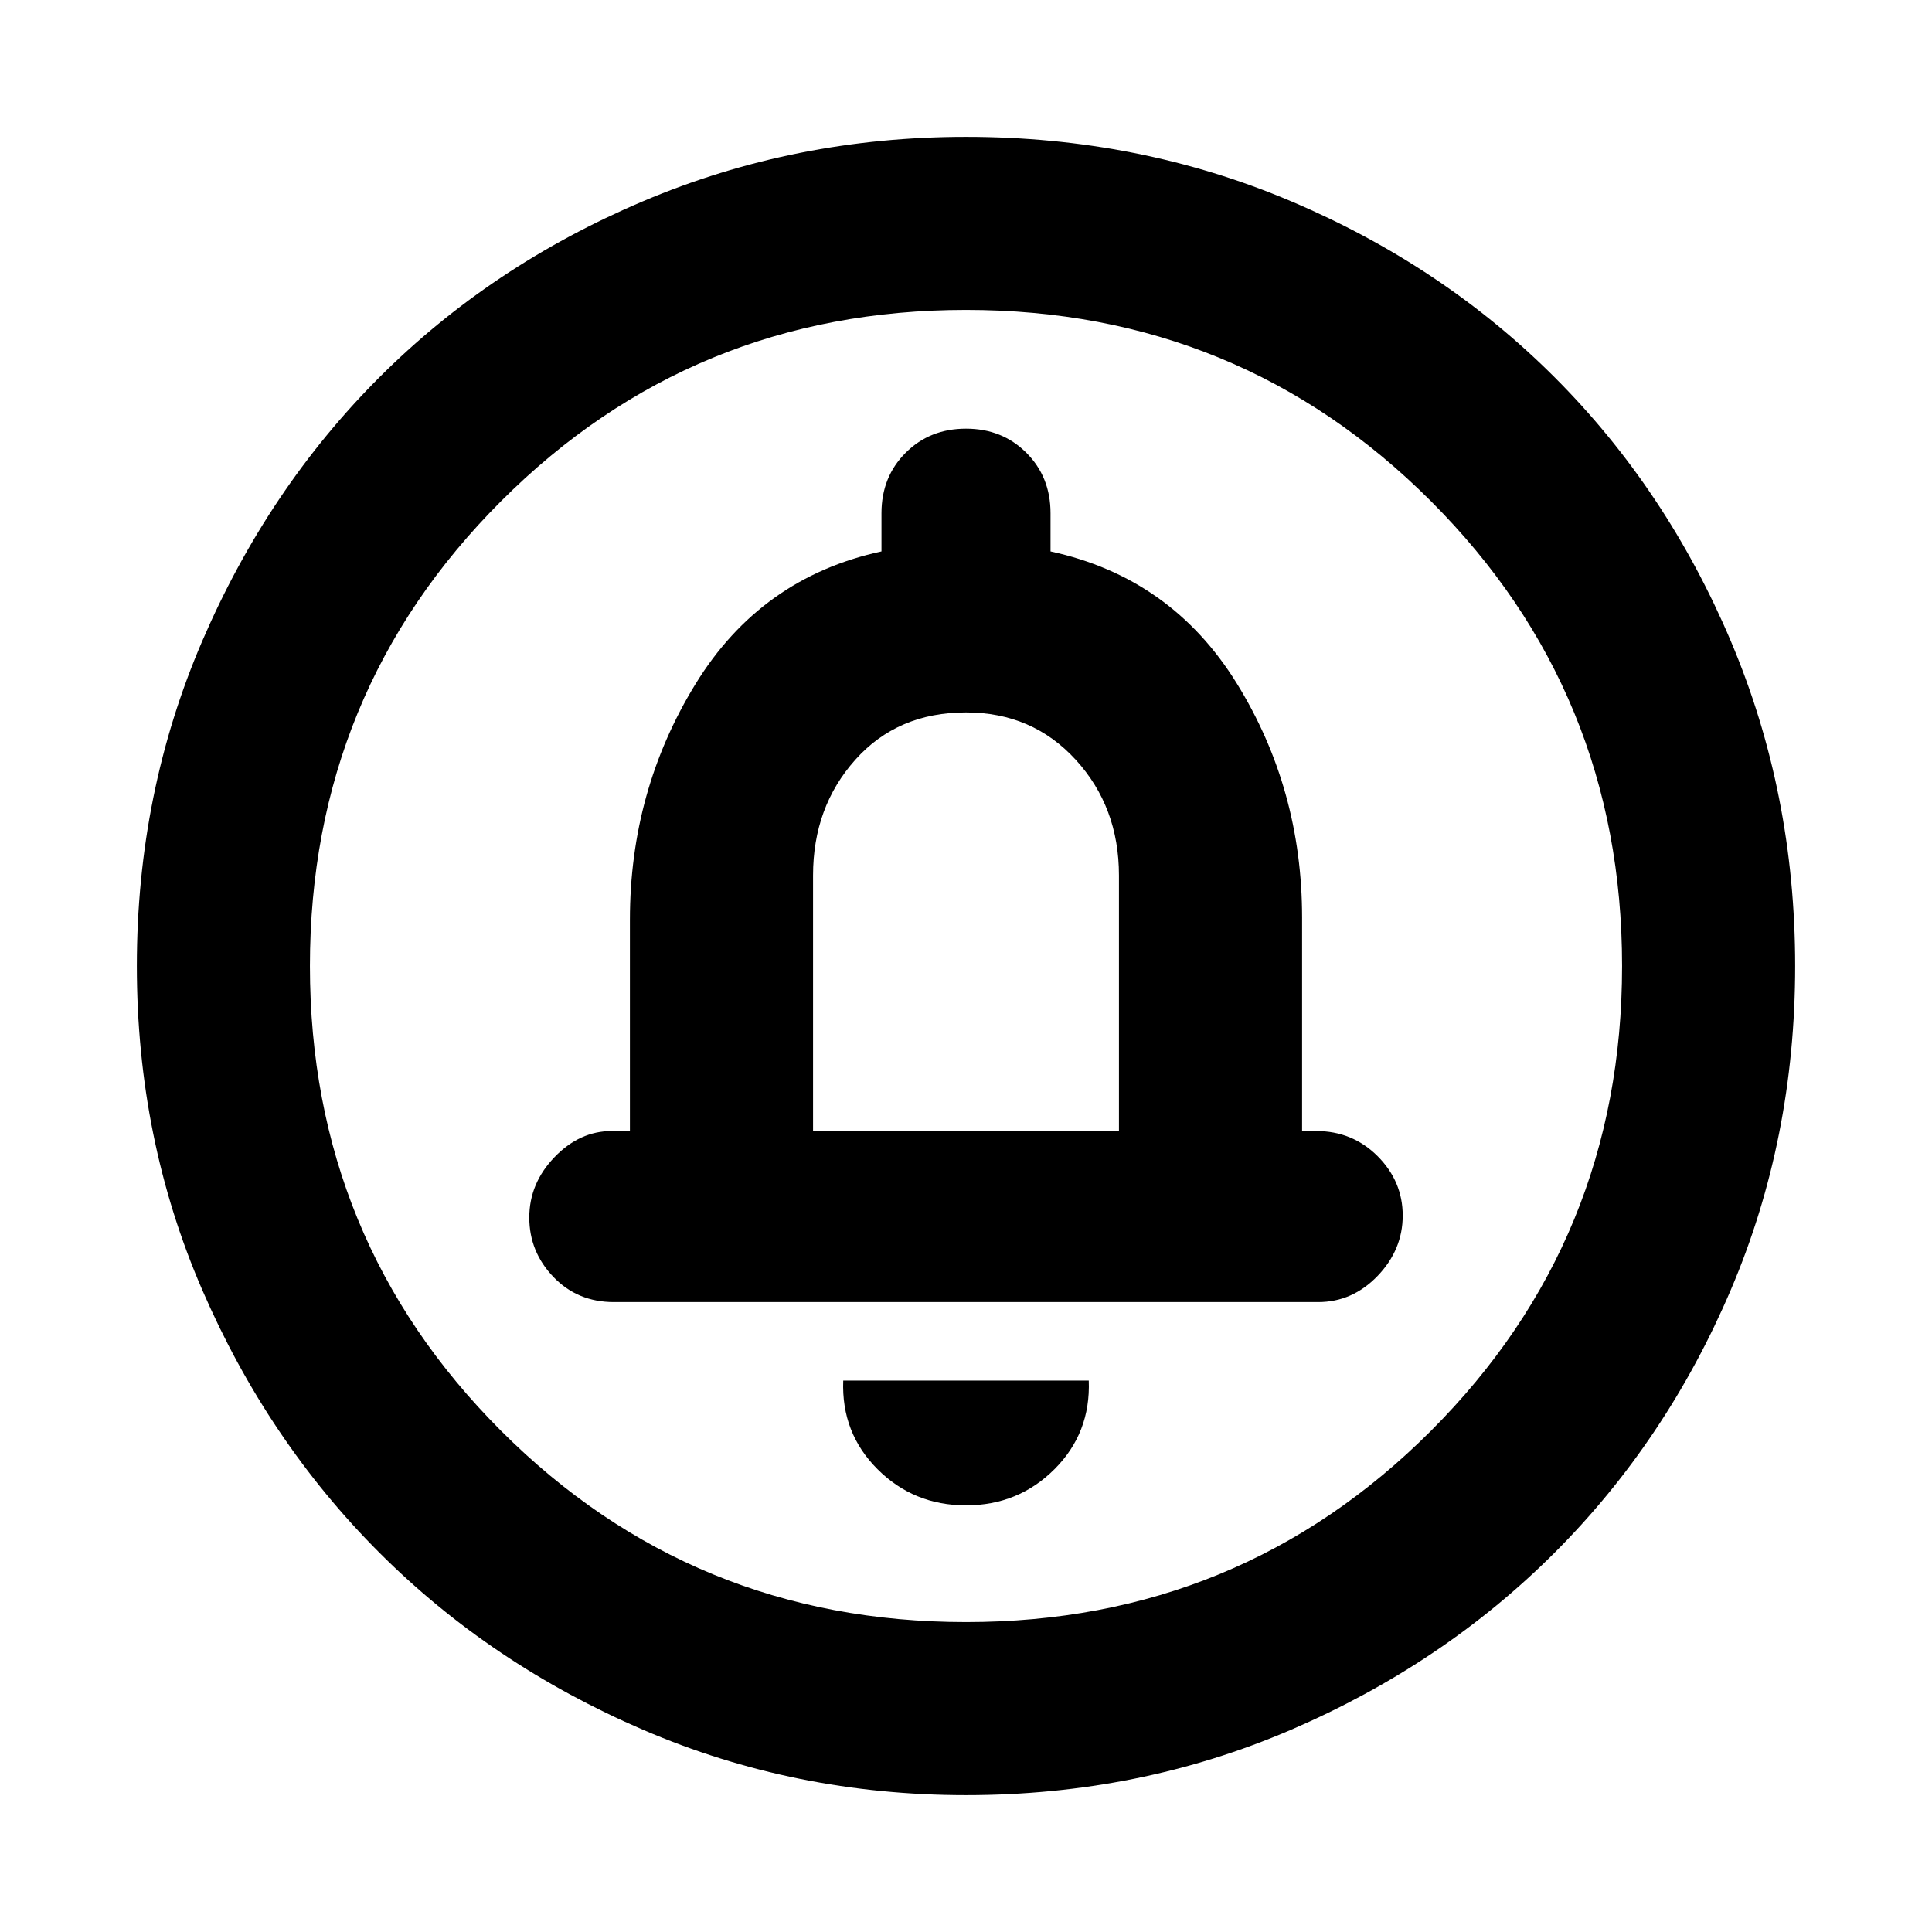 <svg xmlns="http://www.w3.org/2000/svg" height="24" width="24"><path d="M12 18.7q.65 0 1.1-.45.45-.45.425-1.1h-3.05q-.025.65.425 1.1.45.45 1.1.45Zm-4.375-2.525h8.75q.425 0 .738-.325.312-.325.312-.75t-.312-.738q-.313-.312-.763-.312h-.175V11.4q0-1.6-.812-2.912-.813-1.313-2.313-1.638v-.475q0-.45-.3-.75t-.75-.3q-.45 0-.75.3t-.3.75v.475q-1.5.325-2.312 1.65-.813 1.325-.813 2.925v2.625H7.6q-.4 0-.712.325-.313.325-.313.75t.3.738q.3.312.75.312ZM12 22.3q-2.125 0-4.012-.812-1.888-.813-3.275-2.2-1.388-1.388-2.2-3.263Q1.7 14.15 1.7 12q0-2.15.813-4.038.812-1.887 2.2-3.275Q6.1 3.3 7.988 2.5 9.875 1.7 12 1.7q2.15 0 4.038.8 1.887.8 3.274 2.187Q20.7 6.075 21.5 7.962q.8 1.888.8 4.038 0 2.15-.8 4.025-.8 1.875-2.188 3.263-1.387 1.387-3.274 2.2Q14.15 22.3 12 22.3Zm0-2.15q3.4 0 5.775-2.375Q20.15 15.4 20.15 12q0-3.4-2.375-5.775Q15.4 3.85 12 3.85q-3.4 0-5.775 2.375Q3.85 8.6 3.85 12q0 3.4 2.375 5.775Q8.6 20.15 12 20.15Zm-1.9-6.1v-3.175q0-.85.525-1.437Q11.15 8.85 12 8.85q.825 0 1.363.588.537.587.537 1.437v3.175ZM12 12Z"/></svg>
